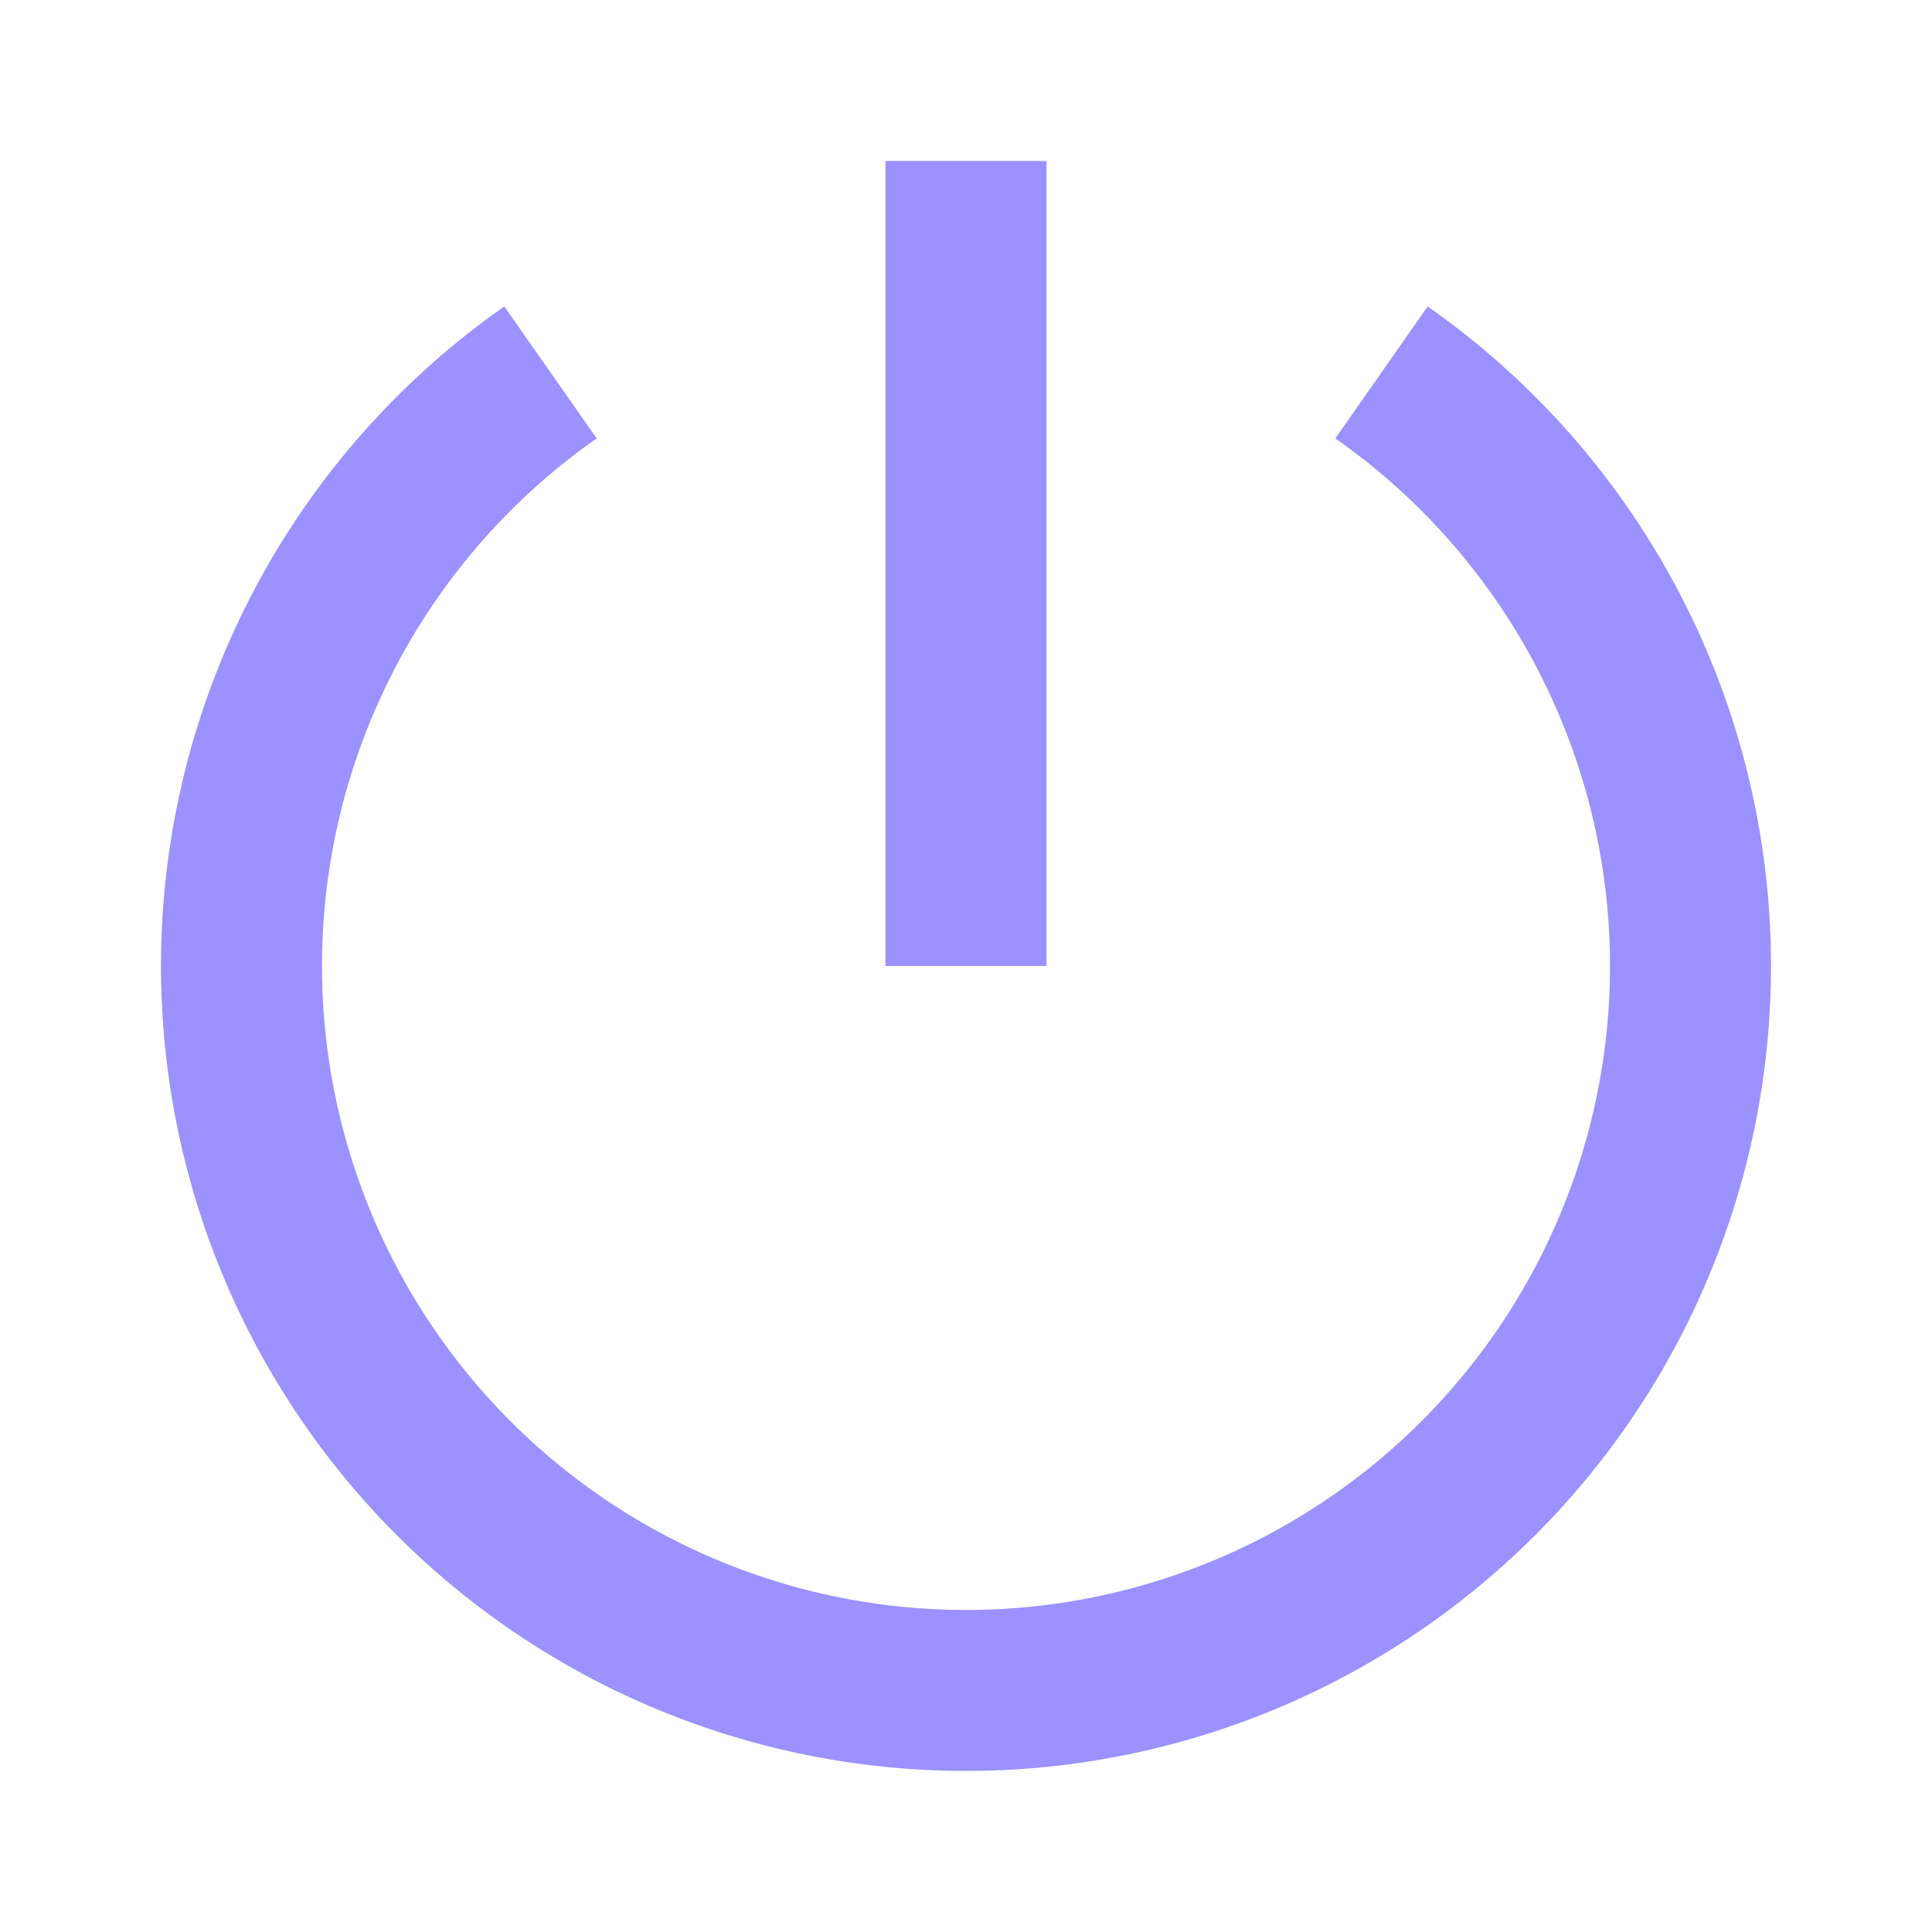 <svg id="Group_841" data-name="Group 841" xmlns="http://www.w3.org/2000/svg" width="24" height="24" viewBox="0 0 24 24">
  <path id="Path_9346" data-name="Path 9346" d="M0,0H24V24H0Z" fill="none"/>
  <path id="Path_9347" data-name="Path 9347" d="M6.265,3.807,7.412,5.446a8,8,0,1,0,9.176,0l1.147-1.639a10,10,0,1,1-11.47,0ZM11,12V2h2V12Z" fill="#9b91ff"/>
</svg>

